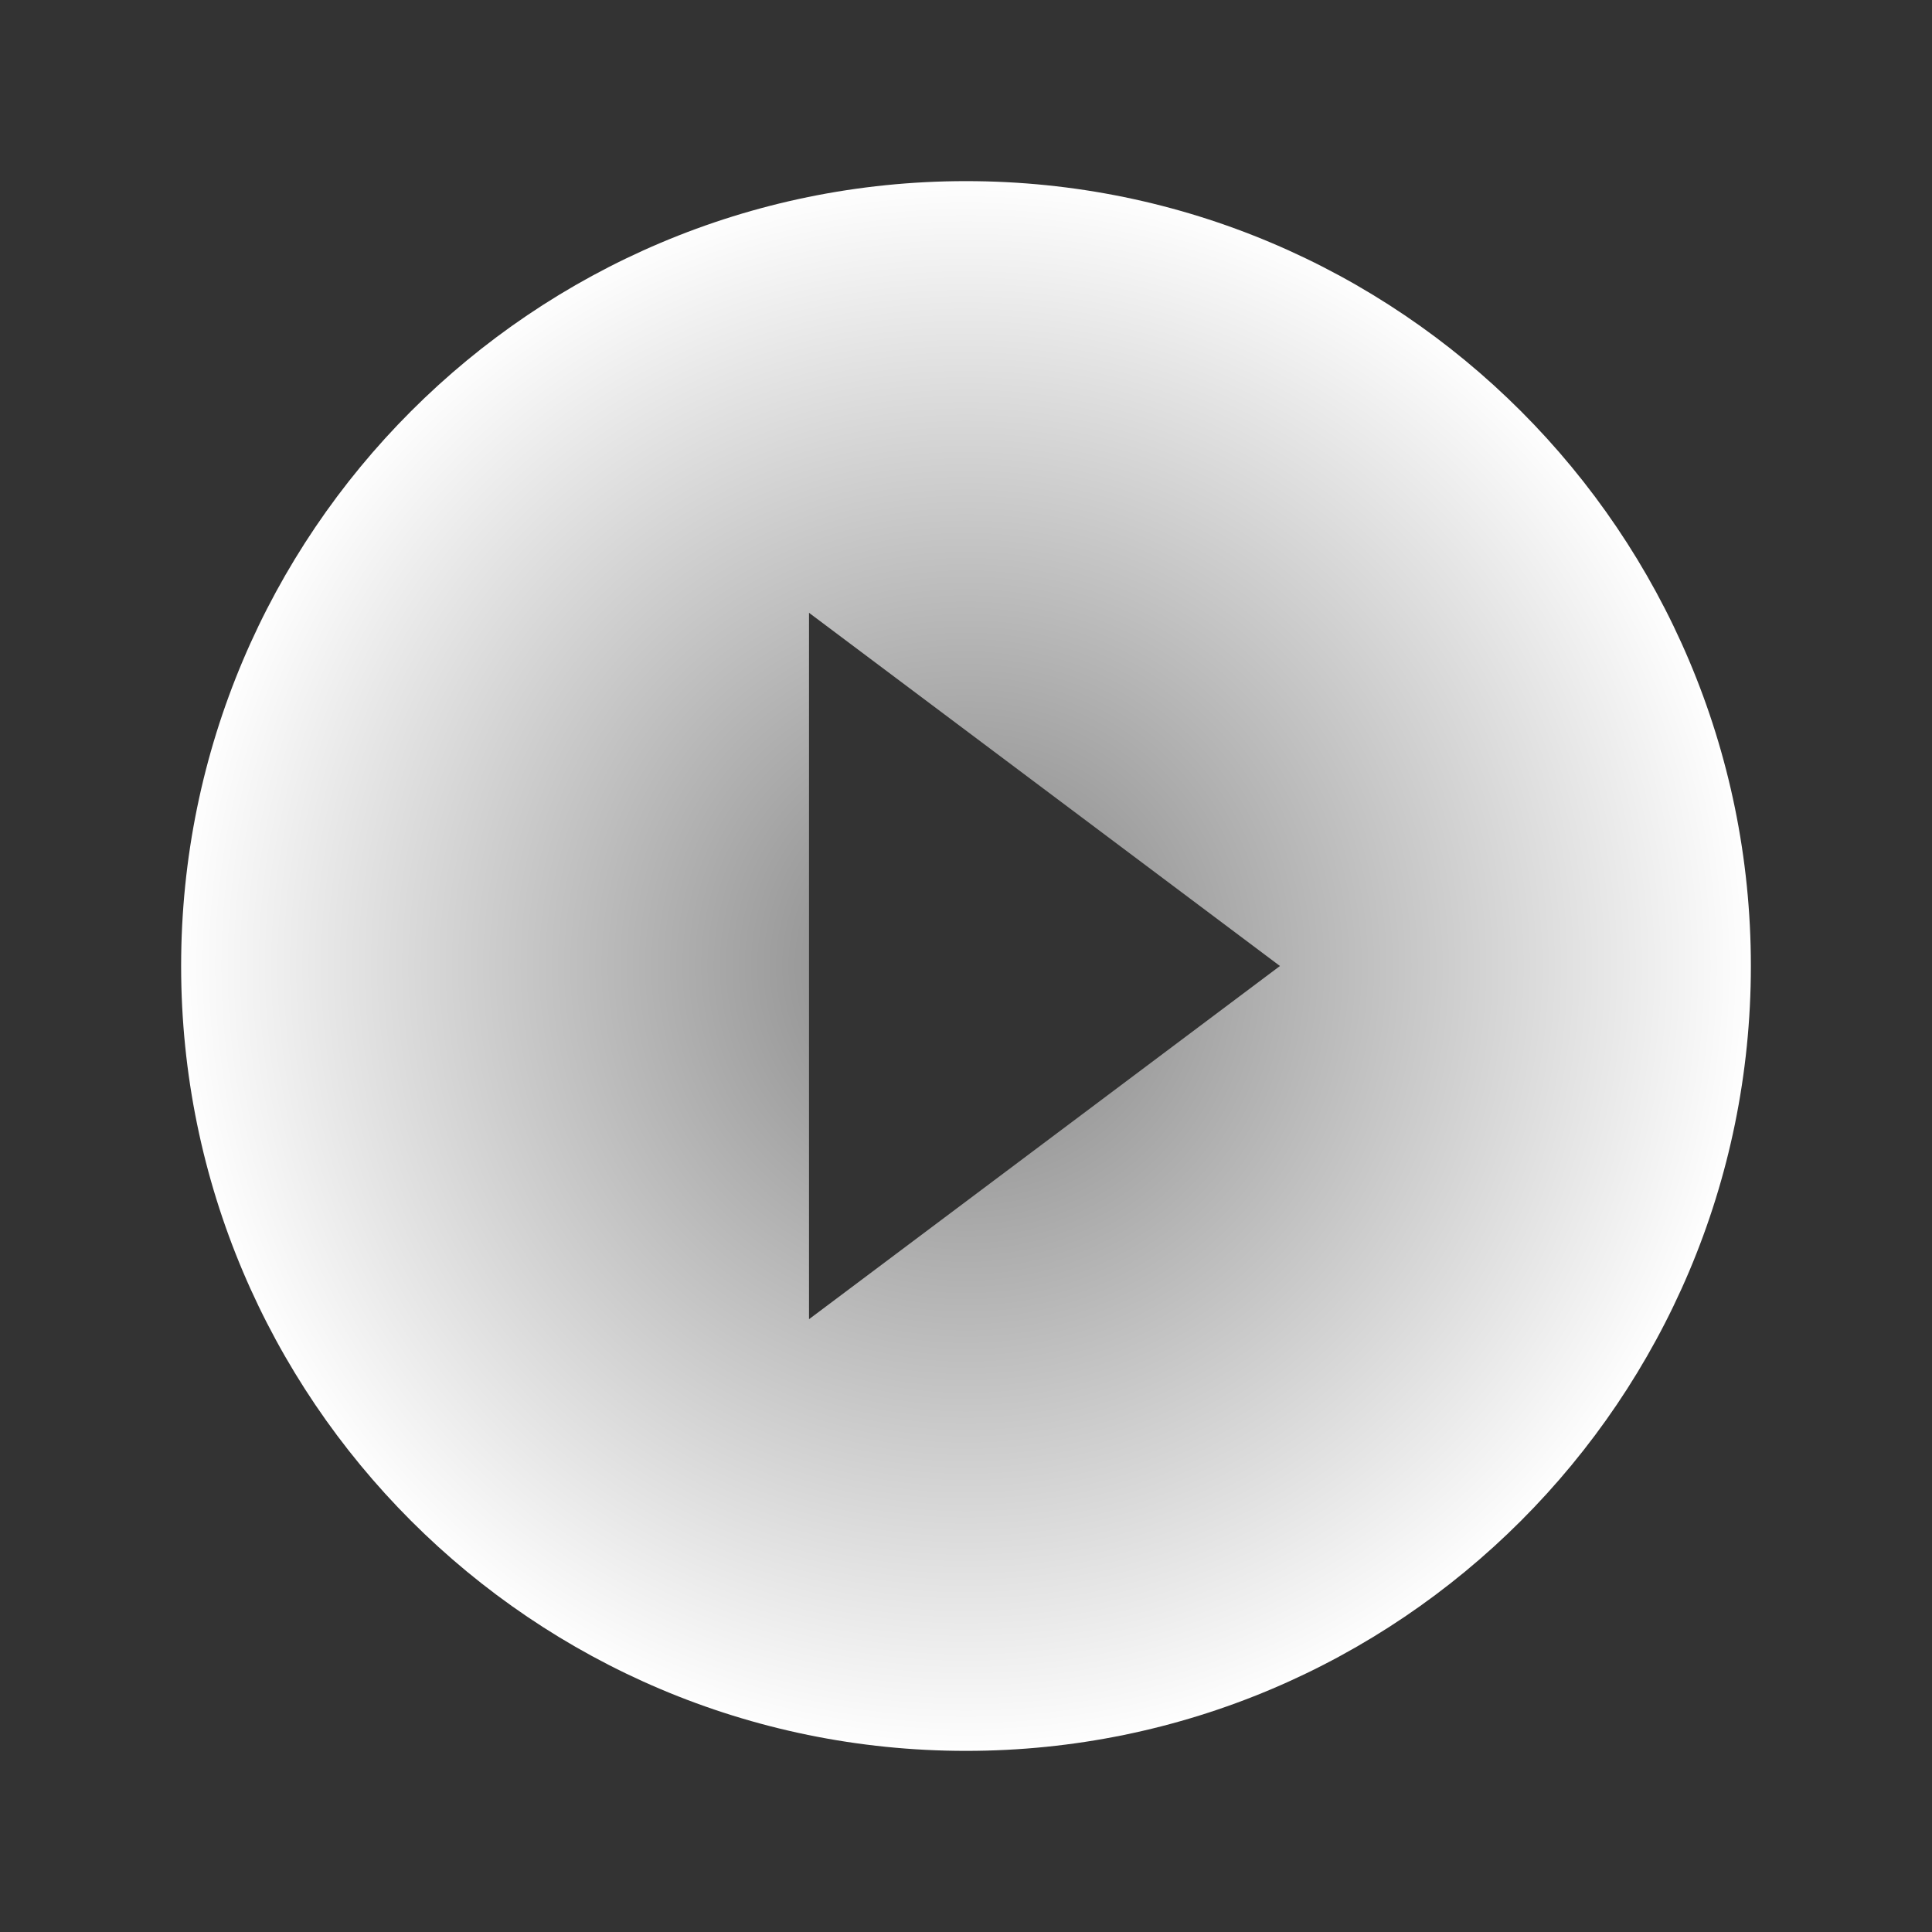 <svg fill="url(#RadialGradient1)" xmlns="http://www.w3.org/2000/svg" viewBox="0 0 512 512"><rect x="0" y="0" width="512" height="512" fill="#333333" stroke="none"/><path d="M256 48C141.2 48 48 141.2 48 256s93.2 208 208 208 208-93.2 208-208S370.8 48 256 48zm-41.6 301.6V162.4L339.2 256l-124.8 93.6z"/>  <defs>
      <radialGradient id="RadialGradient1">
        <stop offset="0%" stop-color="grey"/>
        <stop offset="100%" stop-color="white"/>
      </radialGradient>
  </defs></svg>


